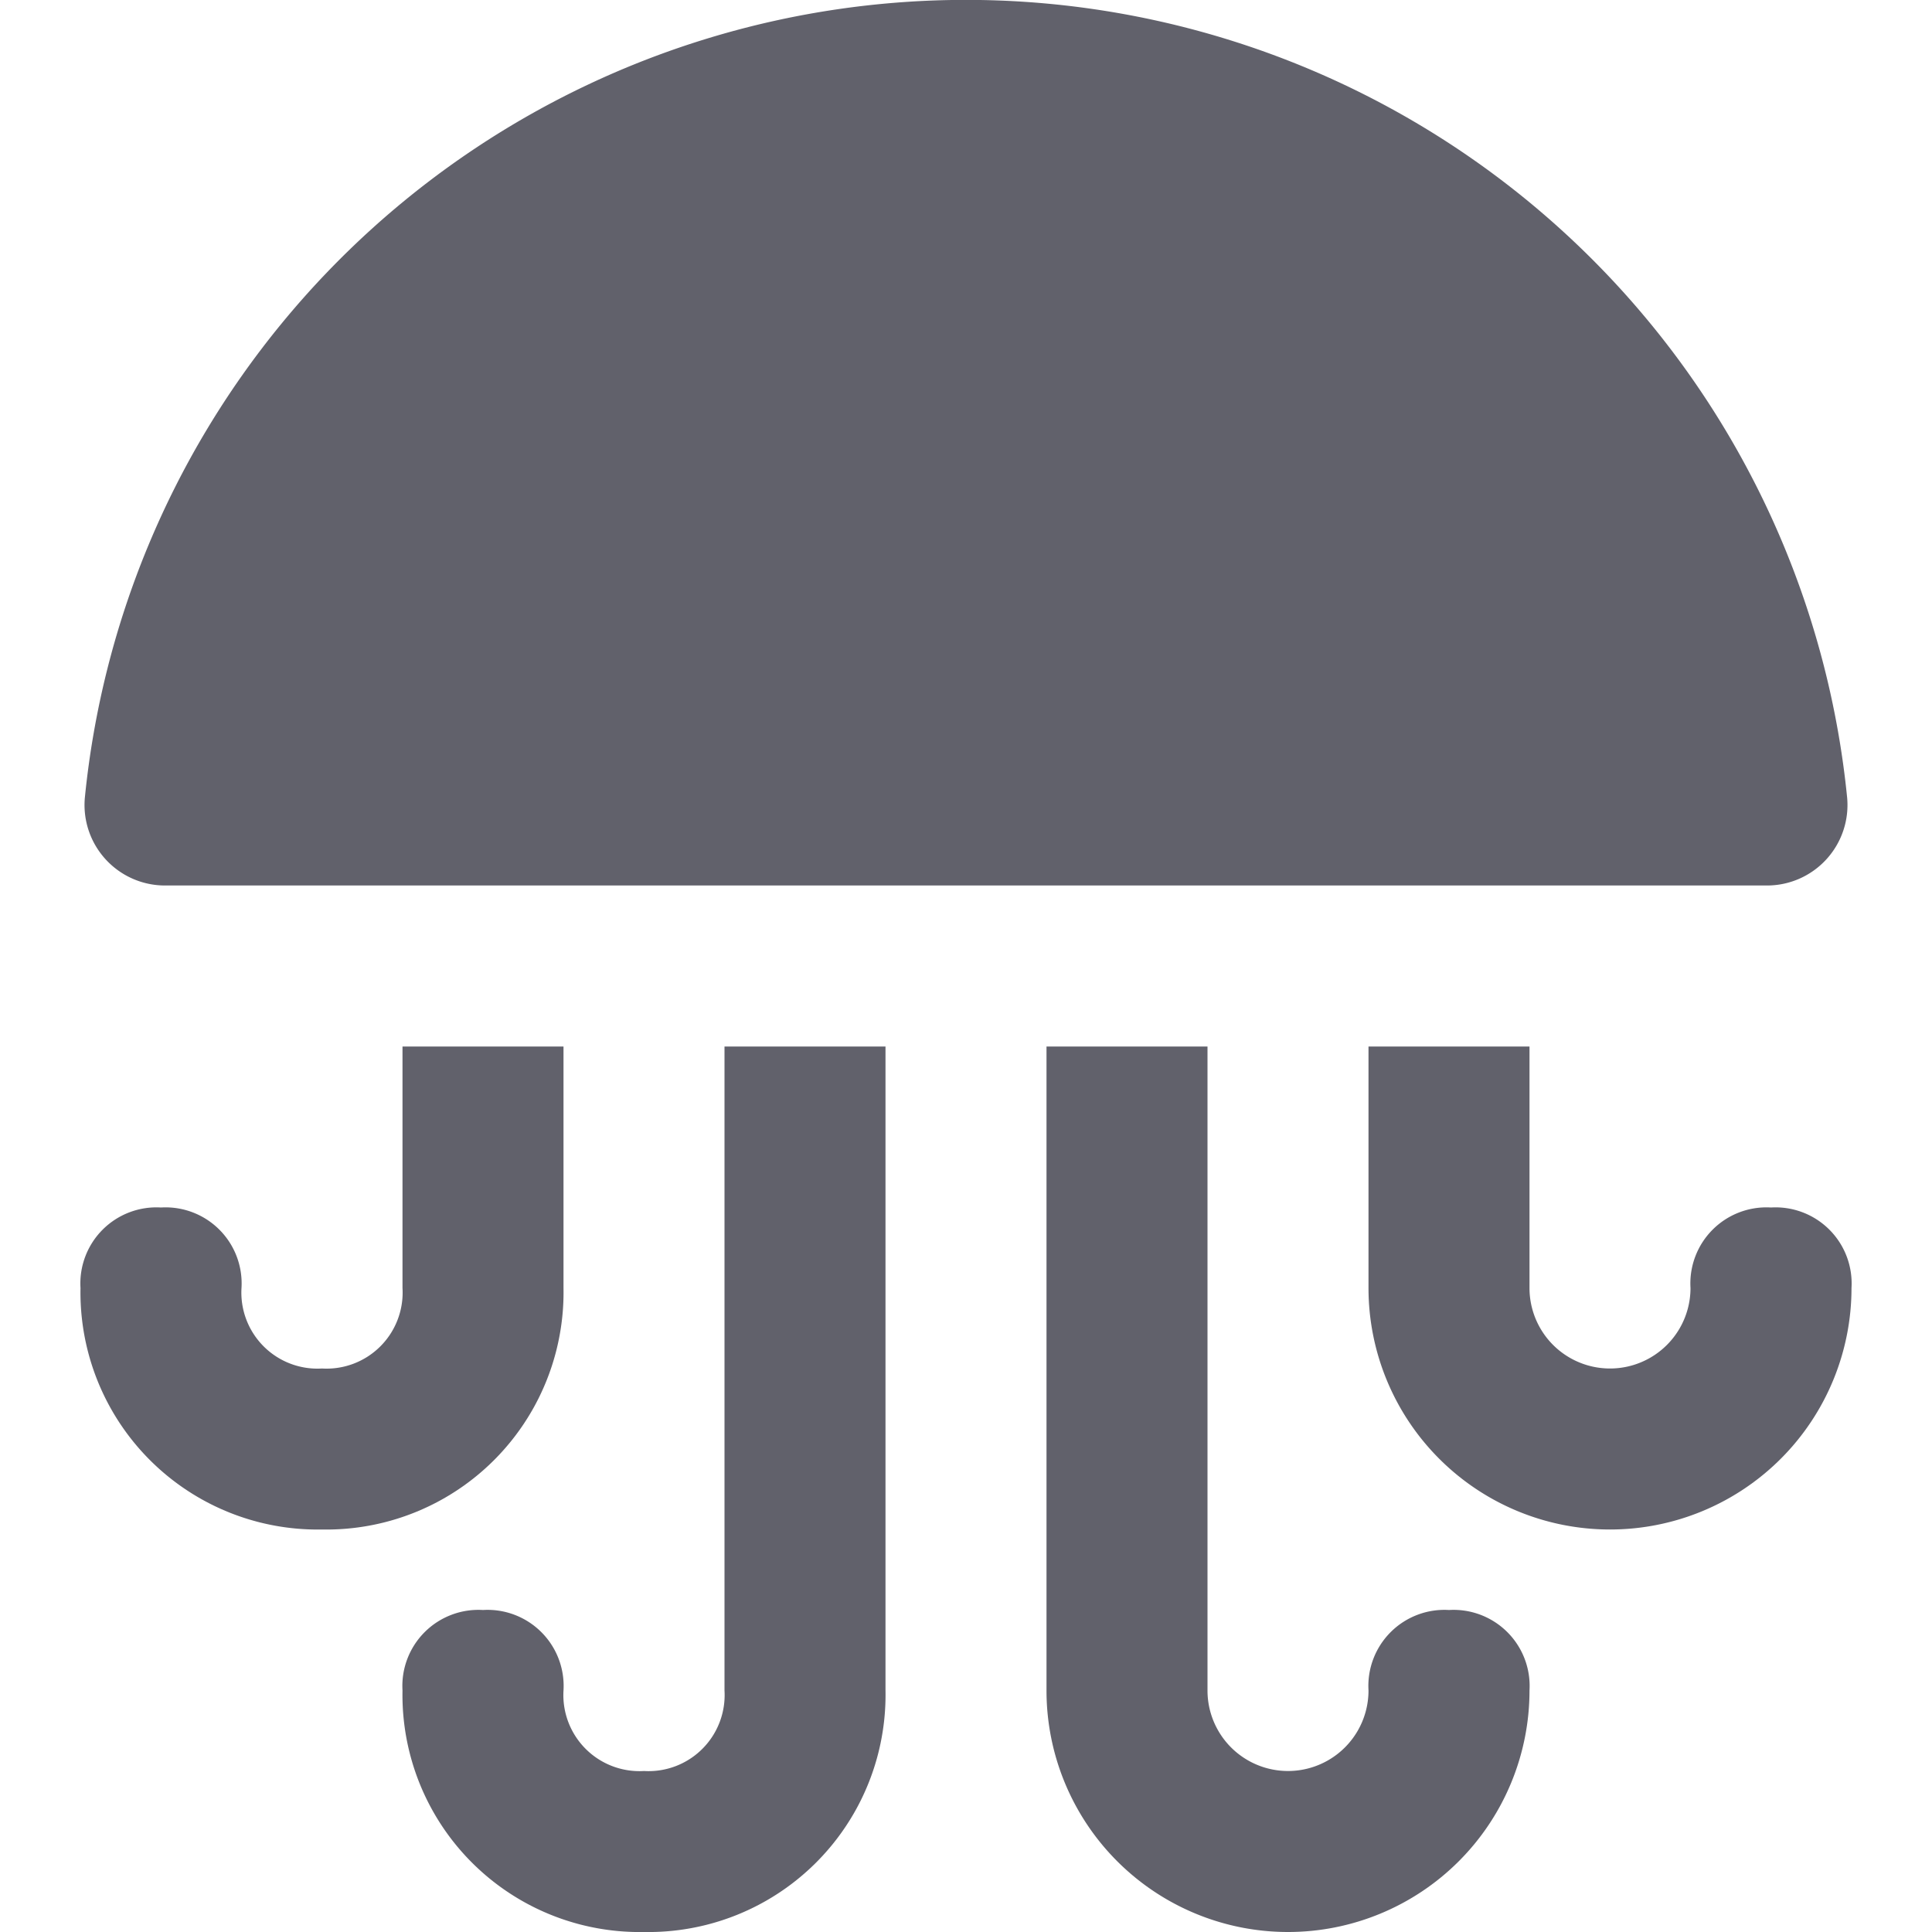 <svg xmlns="http://www.w3.org/2000/svg" height="24" width="24" viewBox="0 0 24 24"><path data-color="color-2" d="M18,20a.945.945,0,0,0-1,1,1,1,0,0,1-2,0V13H13v8a3,3,0,0,0,6,0A.945.945,0,0,0,18,20Z" fill="#61616b"></path><path data-color="color-2" d="M7,16V13H5v3a.945.945,0,0,1-1,1,.945.945,0,0,1-1-1,.945.945,0,0,0-1-1,.945.945,0,0,0-1,1,2.946,2.946,0,0,0,3,3A2.946,2.946,0,0,0,7,16Z" fill="#61616b"></path><path data-color="color-2" d="M9,13v8a.945.945,0,0,1-1,1,.945.945,0,0,1-1-1,.945.945,0,0,0-1-1,.945.945,0,0,0-1,1,2.946,2.946,0,0,0,3,3,2.946,2.946,0,0,0,3-3V13Z" fill="#61616b"></path><path data-color="color-2" d="M22,15a.945.945,0,0,0-1,1,1,1,0,0,1-2,0V13H17v3a3,3,0,0,0,6,0A.945.945,0,0,0,22,15Z" fill="#61616b"></path><path d="M21.95,11H2.05a1,1,0,0,1-.995-1.1,11,11,0,0,1,21.89,0,1,1,0,0,1-1,1.1Z" fill="#61616b"></path></svg>